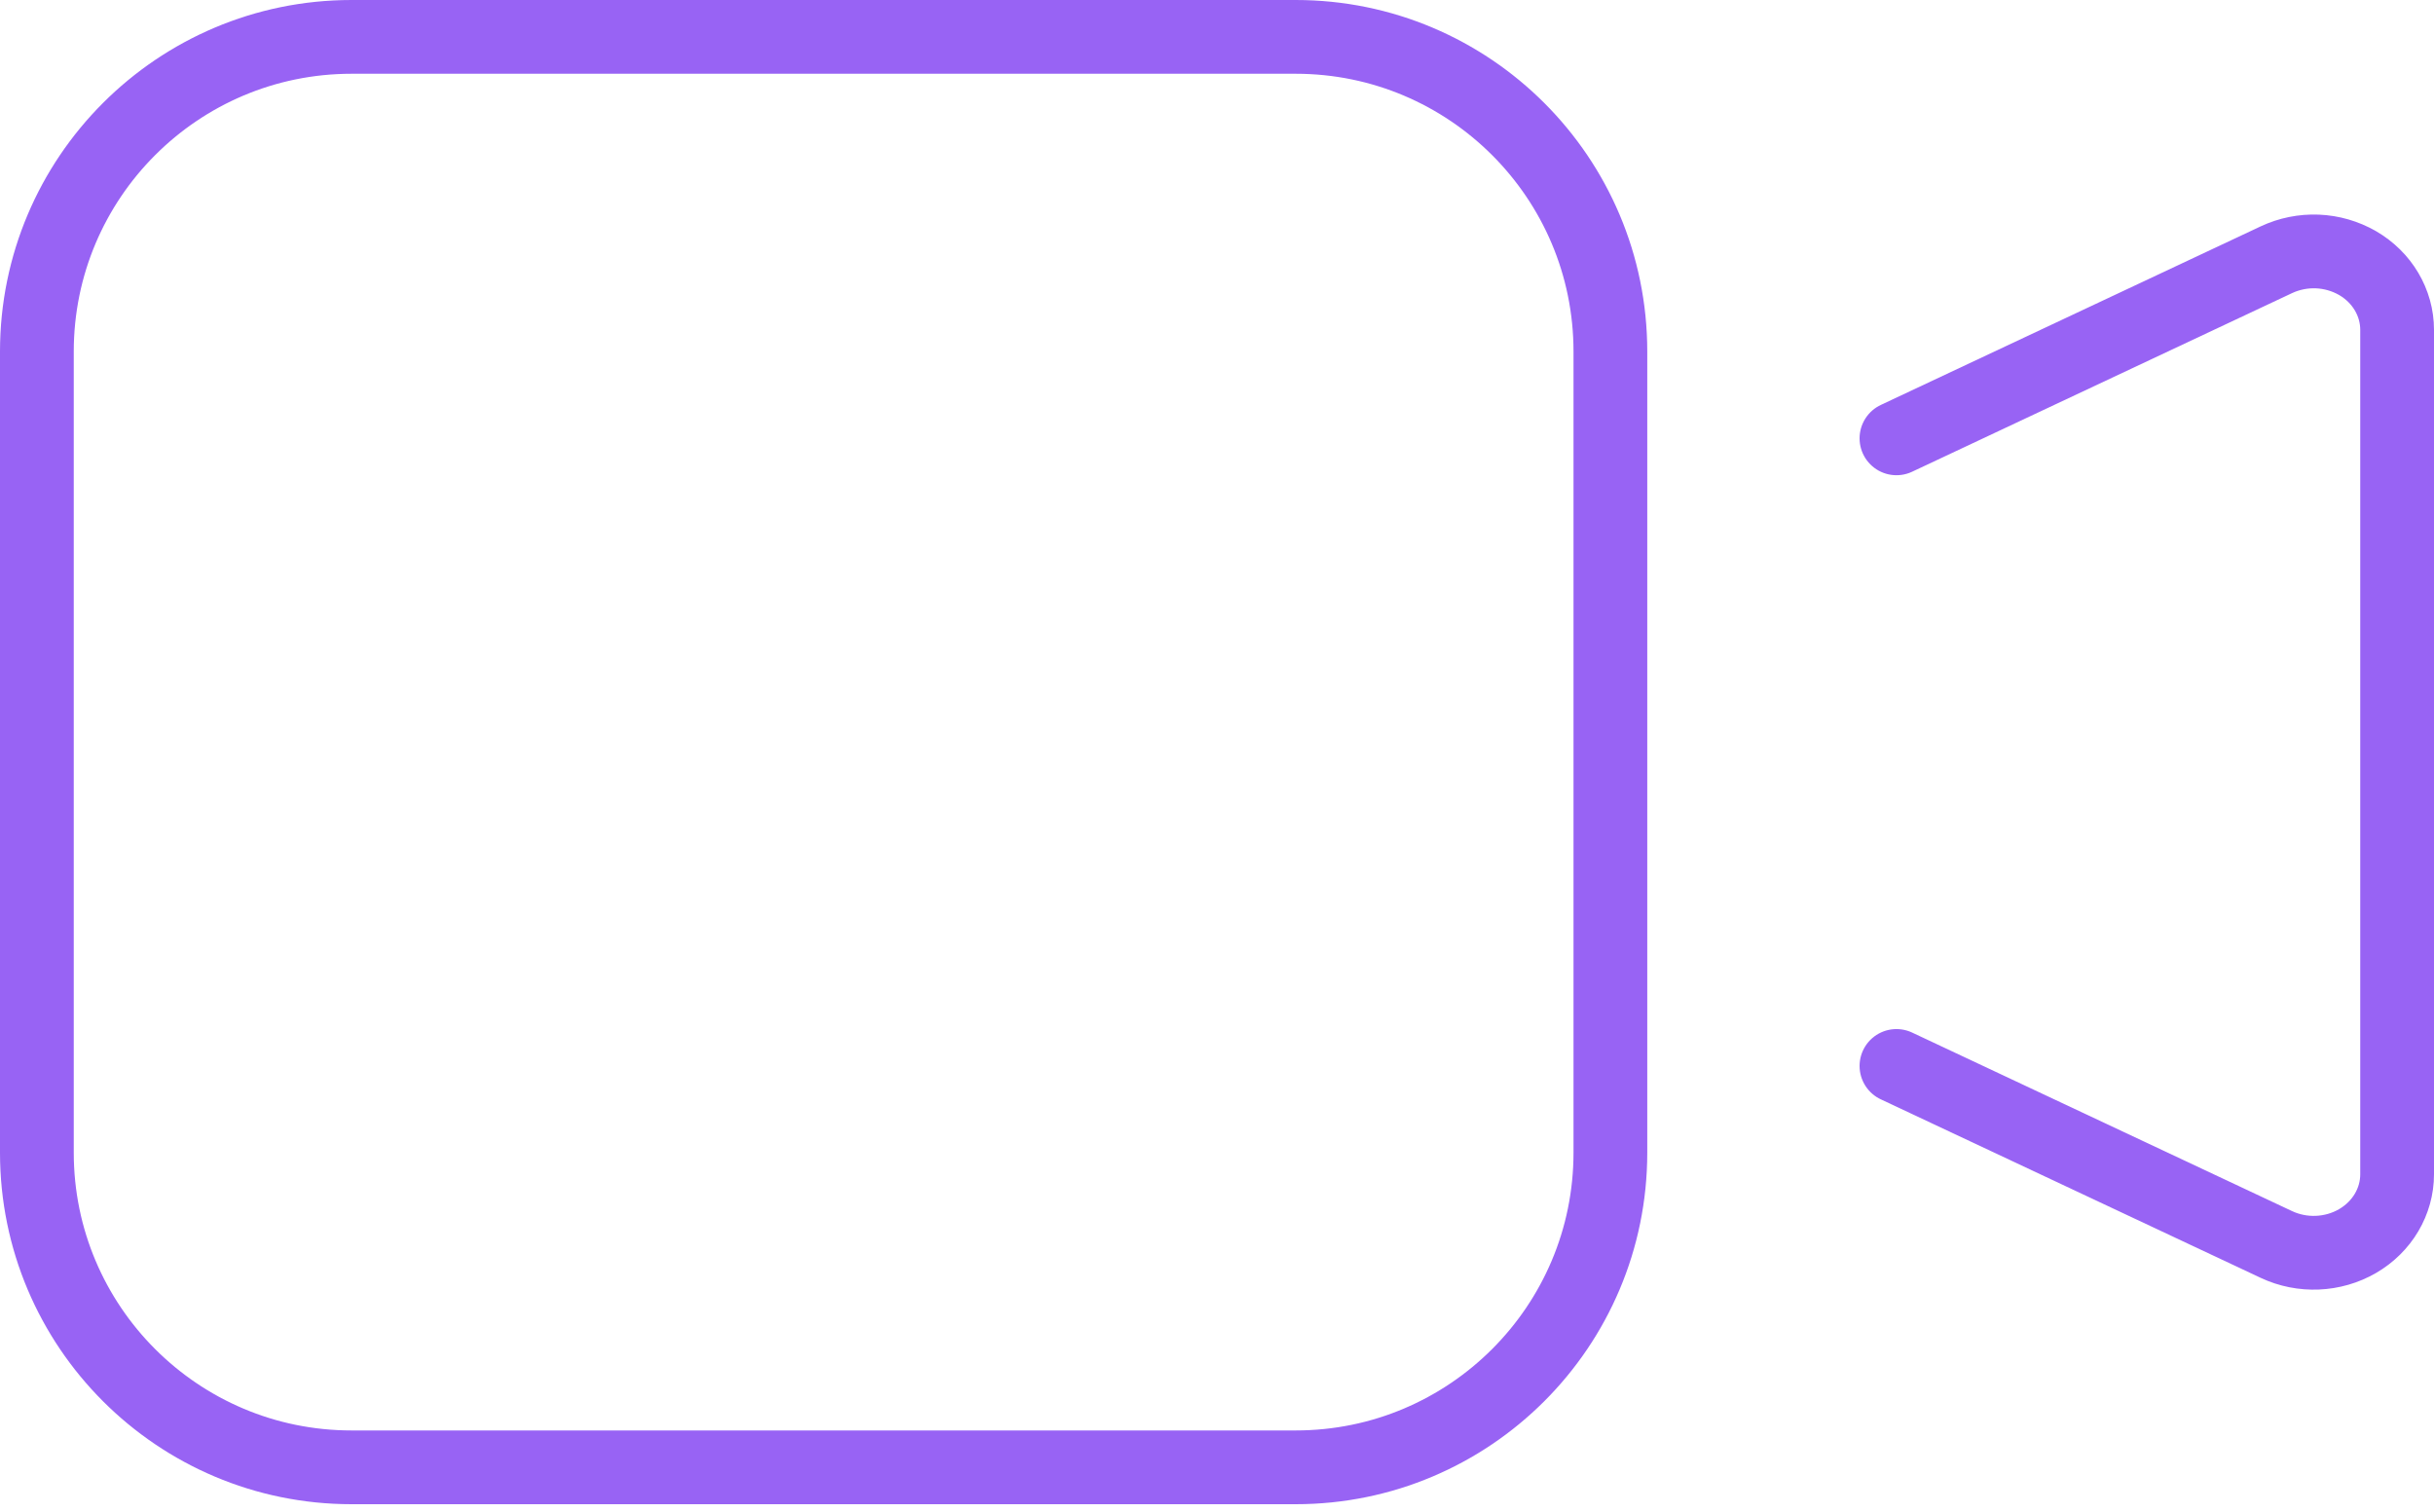 <svg width="66" height="41" viewBox="0 0 66 41" fill="none" xmlns="http://www.w3.org/2000/svg">
<path d="M35.133 1H9.533C4.821 1 1 4.821 1 9.533V31.255C1 35.967 4.821 39.788 9.533 39.788H35.133C39.846 39.788 43.667 35.967 43.667 31.255V9.533C43.667 4.821 39.846 1 35.133 1Z" stroke="#9863F4" stroke-width="2" stroke-linecap="round" stroke-linejoin="round"/>
<path d="M51.424 28.904L61.726 33.745C62.428 34.075 63.26 34.04 63.928 33.652C64.595 33.264 65 32.579 65 31.842V8.944C65 8.207 64.595 7.522 63.928 7.134C63.595 6.943 63.221 6.835 62.838 6.819C62.455 6.804 62.074 6.88 61.726 7.043L51.424 11.886" stroke="#9863F4" stroke-width="2" stroke-linecap="round" stroke-linejoin="round"/>
</svg>
